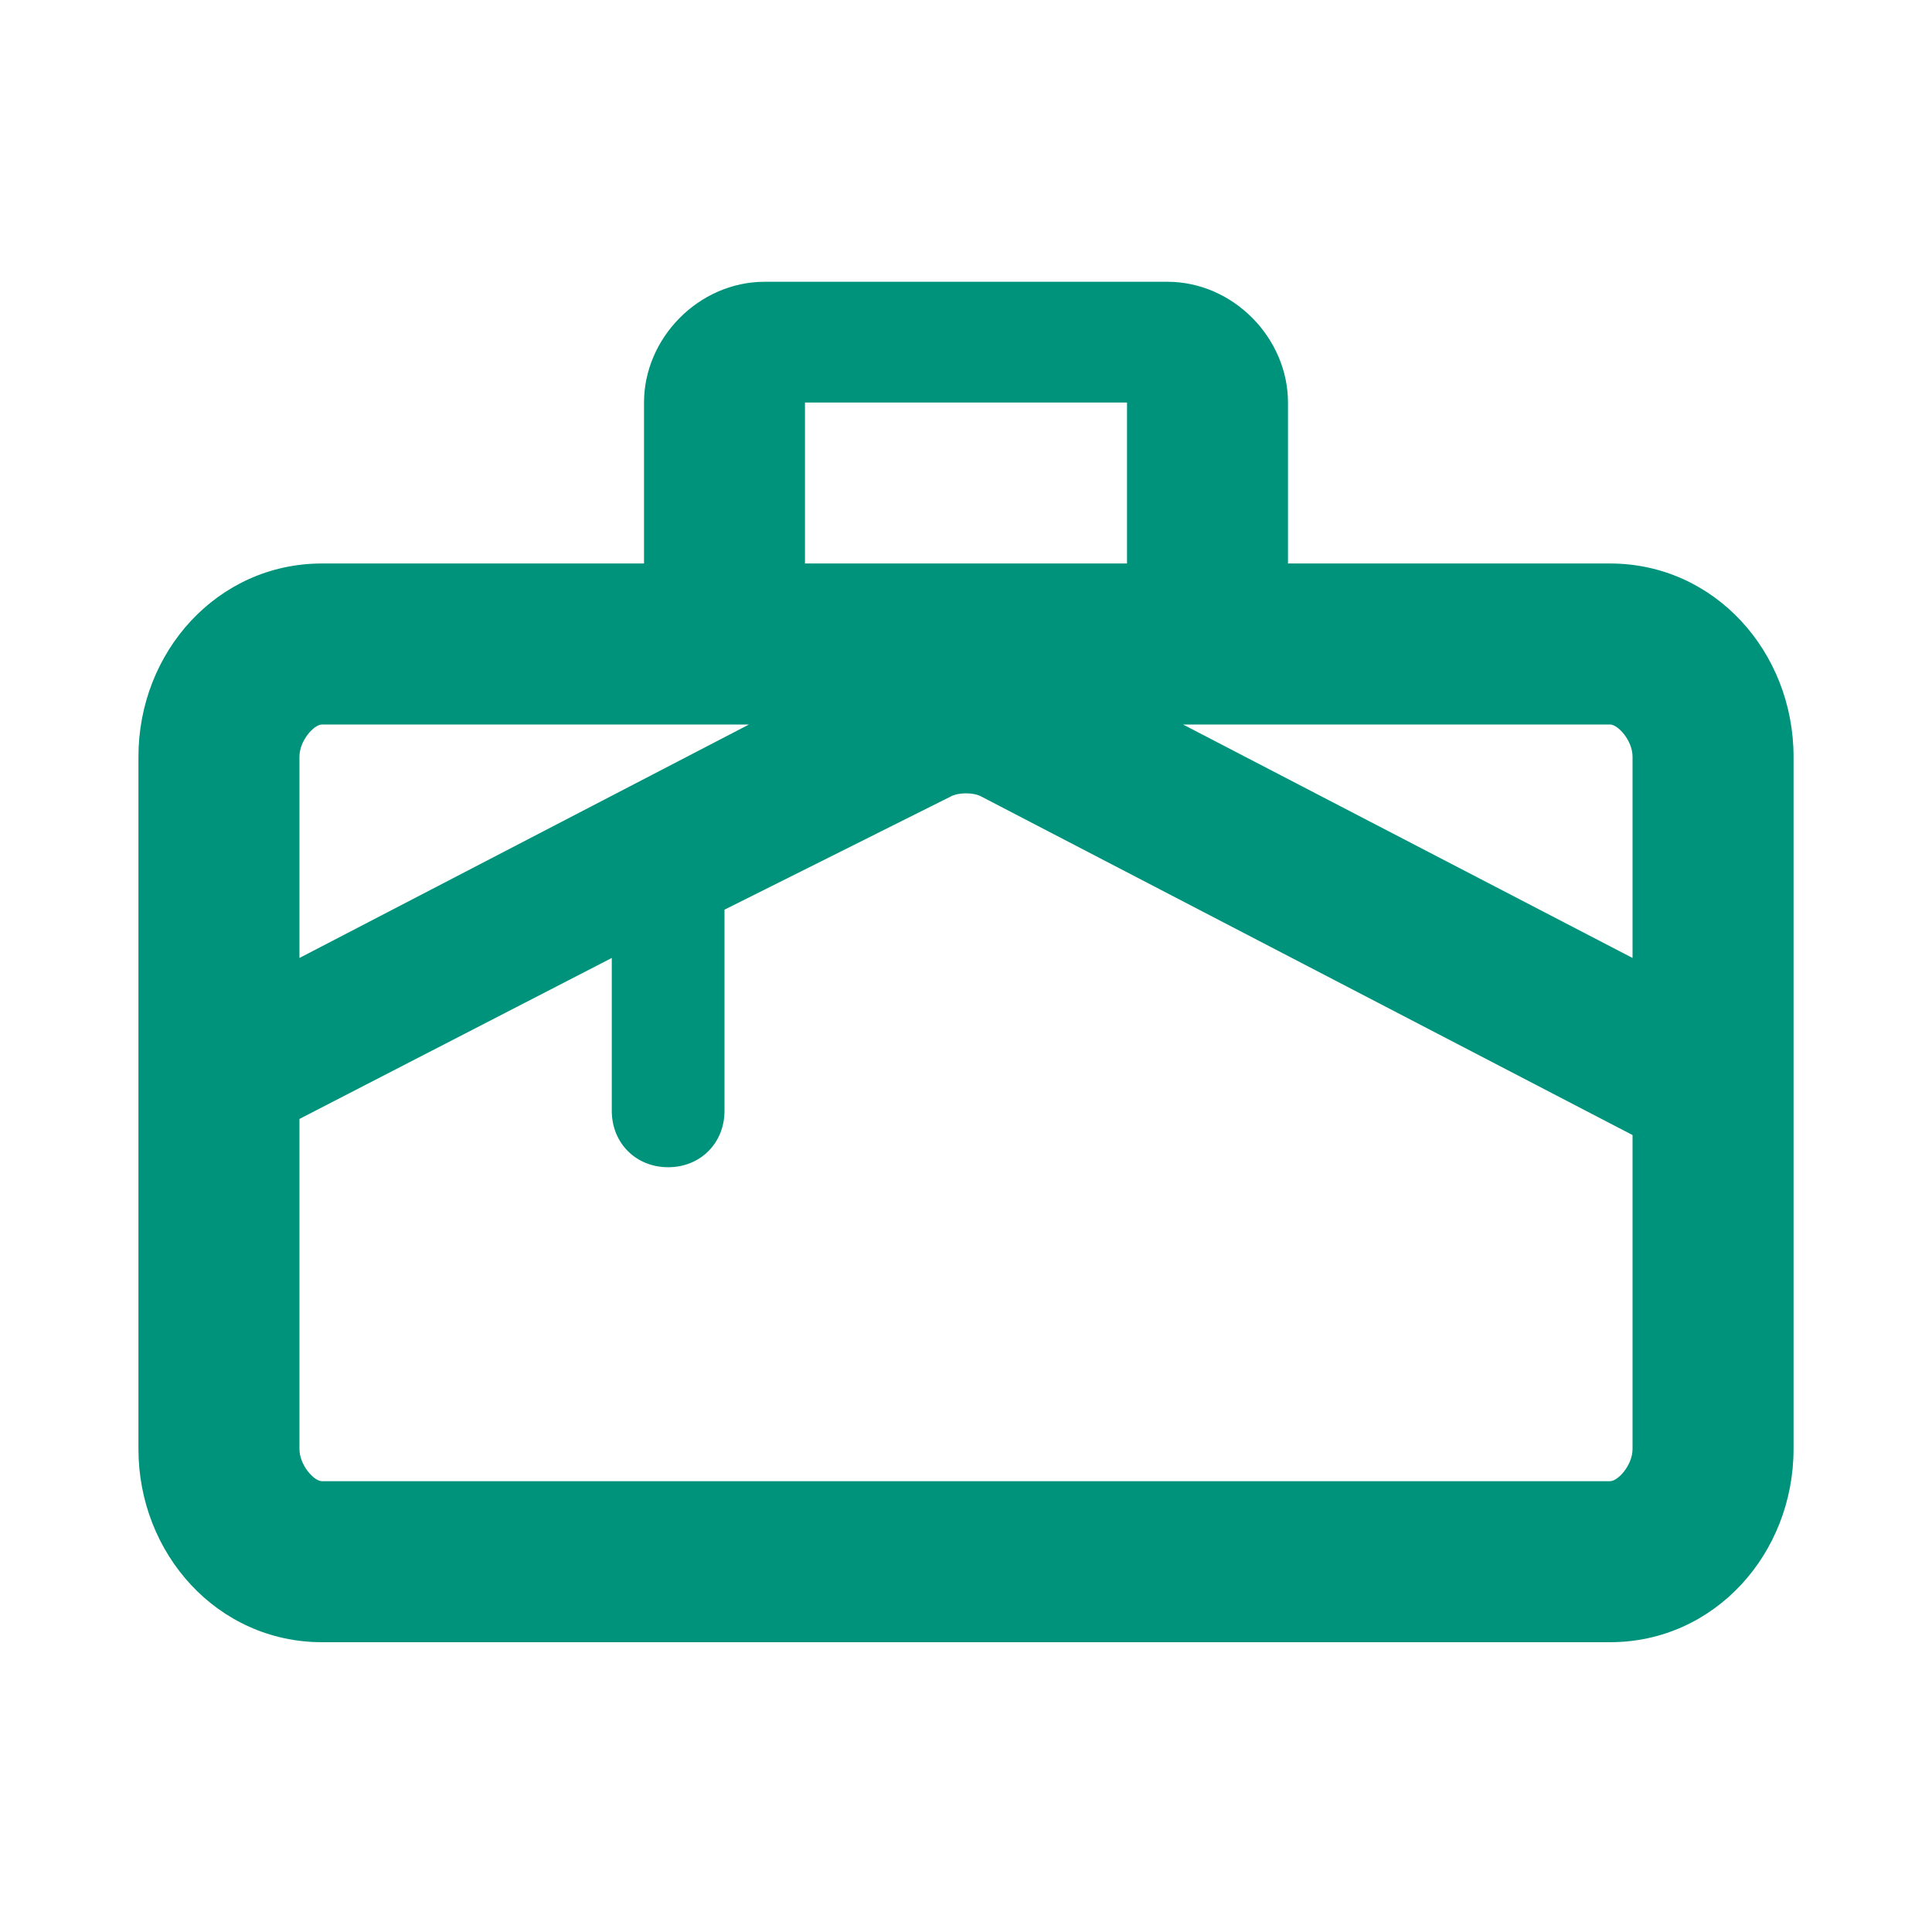 <svg xmlns="http://www.w3.org/2000/svg" width="50" height="50" viewBox="0 0 50 50" fill="none">
  <path d="M41.667 14.583H33.333V10.417C33.333 8.75 31.917 7.292 30.208 7.292H19.792C18.083 7.292 16.667 8.75 16.667 10.417V14.583H8.333C5.625 14.583 3.583 16.875 3.583 19.583V37.5C3.583 40.208 5.625 42.5 8.333 42.5H41.667C44.375 42.5 46.417 40.208 46.417 37.5V19.583C46.417 16.875 44.375 14.583 41.667 14.583ZM20.833 10.417H29.167V14.583H20.833V10.417ZM42.25 37.5C42.25 37.917 41.875 38.333 41.667 38.333H8.333C8.125 38.333 7.75 37.917 7.75 37.5V28.958L15.833 24.792V28.75C15.833 29.583 16.458 30.208 17.292 30.208C18.125 30.208 18.75 29.583 18.75 28.75V23.542L24.583 20.625C24.792 20.5 25.208 20.5 25.417 20.625L42.25 29.375V37.5ZM42.25 24.792L25 15.833L7.75 24.792V19.583C7.75 19.167 8.125 18.75 8.333 18.75H41.667C41.875 18.75 42.25 19.167 42.25 19.583V24.792Z" fill="#00937B"/>
</svg>
